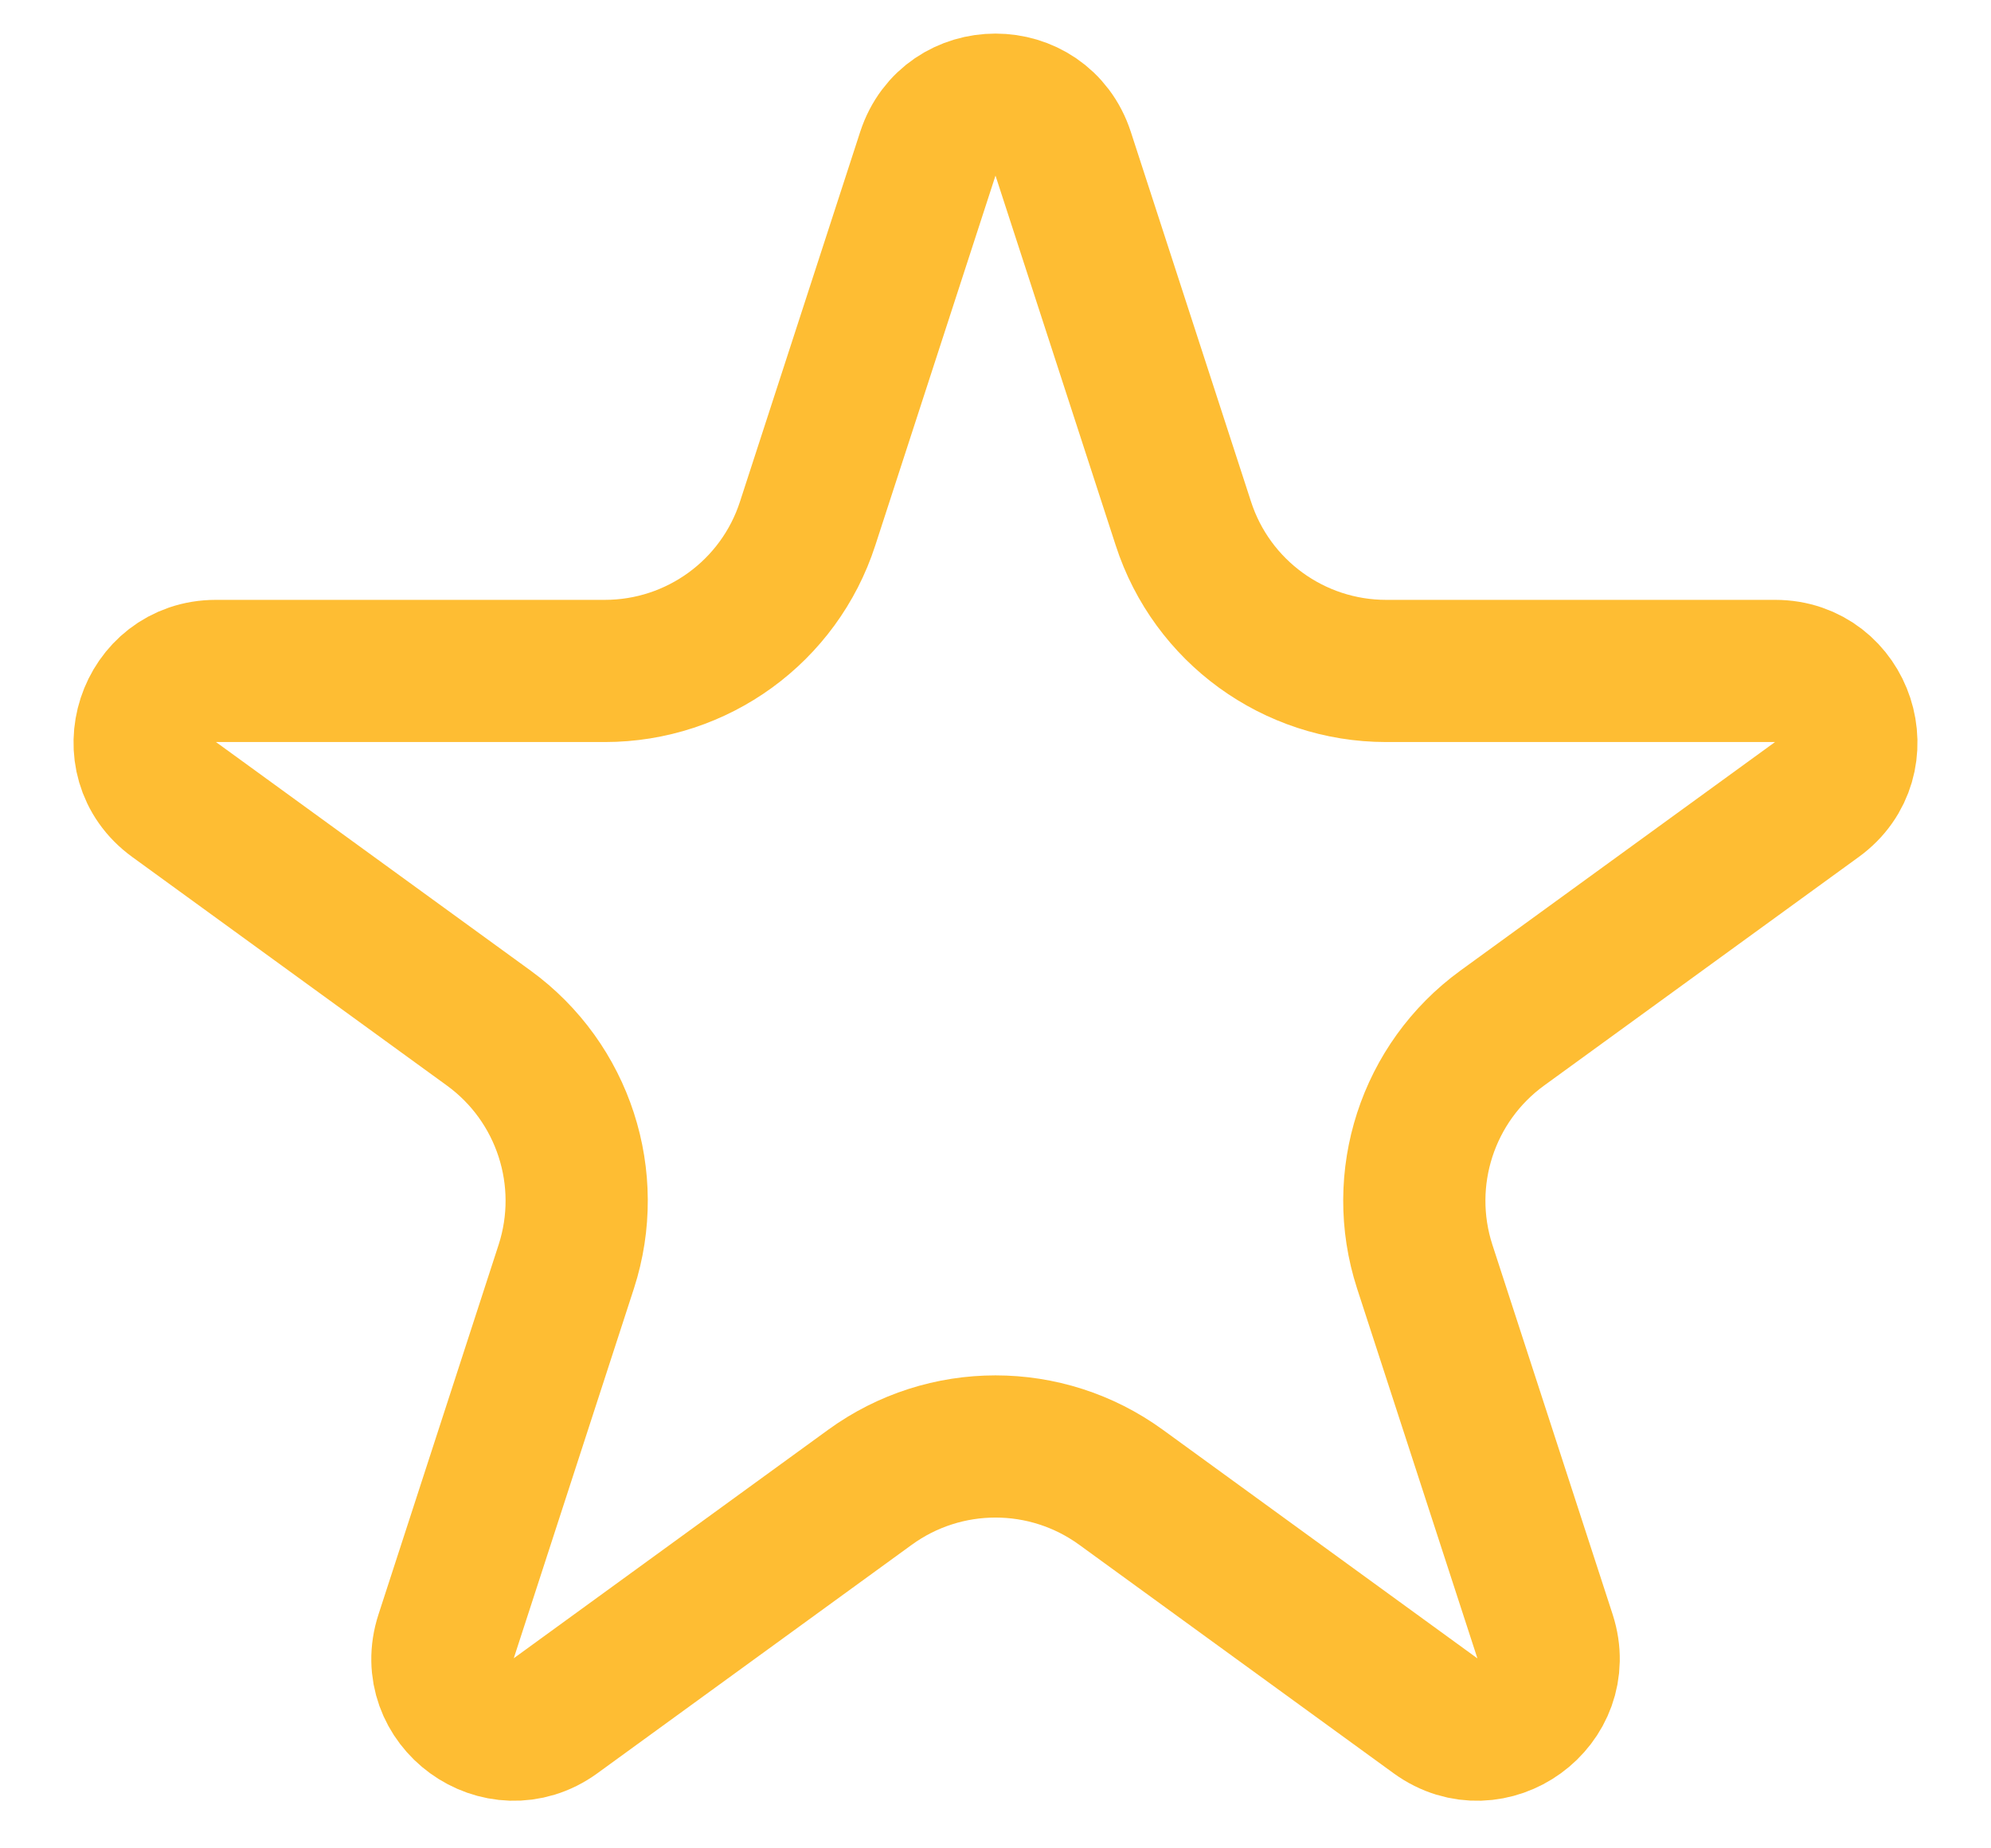 <svg width="14" height="13" viewBox="0 0 14 13" fill="none" xmlns="http://www.w3.org/2000/svg">
<path d="M7.476 1.082L8.321 3.682C8.521 4.3 9.097 4.719 9.747 4.719H12.482C12.966 4.719 13.168 5.339 12.776 5.623L10.563 7.231C10.038 7.613 9.818 8.29 10.018 8.908L10.864 11.509C11.013 11.969 10.486 12.352 10.094 12.068L7.882 10.46C7.356 10.078 6.644 10.078 6.118 10.46L3.906 12.068C3.514 12.352 2.987 11.969 3.137 11.509L3.982 8.908C4.182 8.29 3.962 7.613 3.437 7.231L1.224 5.623C0.832 5.339 1.034 4.719 1.518 4.719H4.253C4.903 4.719 5.479 4.3 5.679 3.682L6.524 1.082C6.674 0.621 7.326 0.621 7.476 1.082Z" stroke="#FEBD33"/>
</svg>
